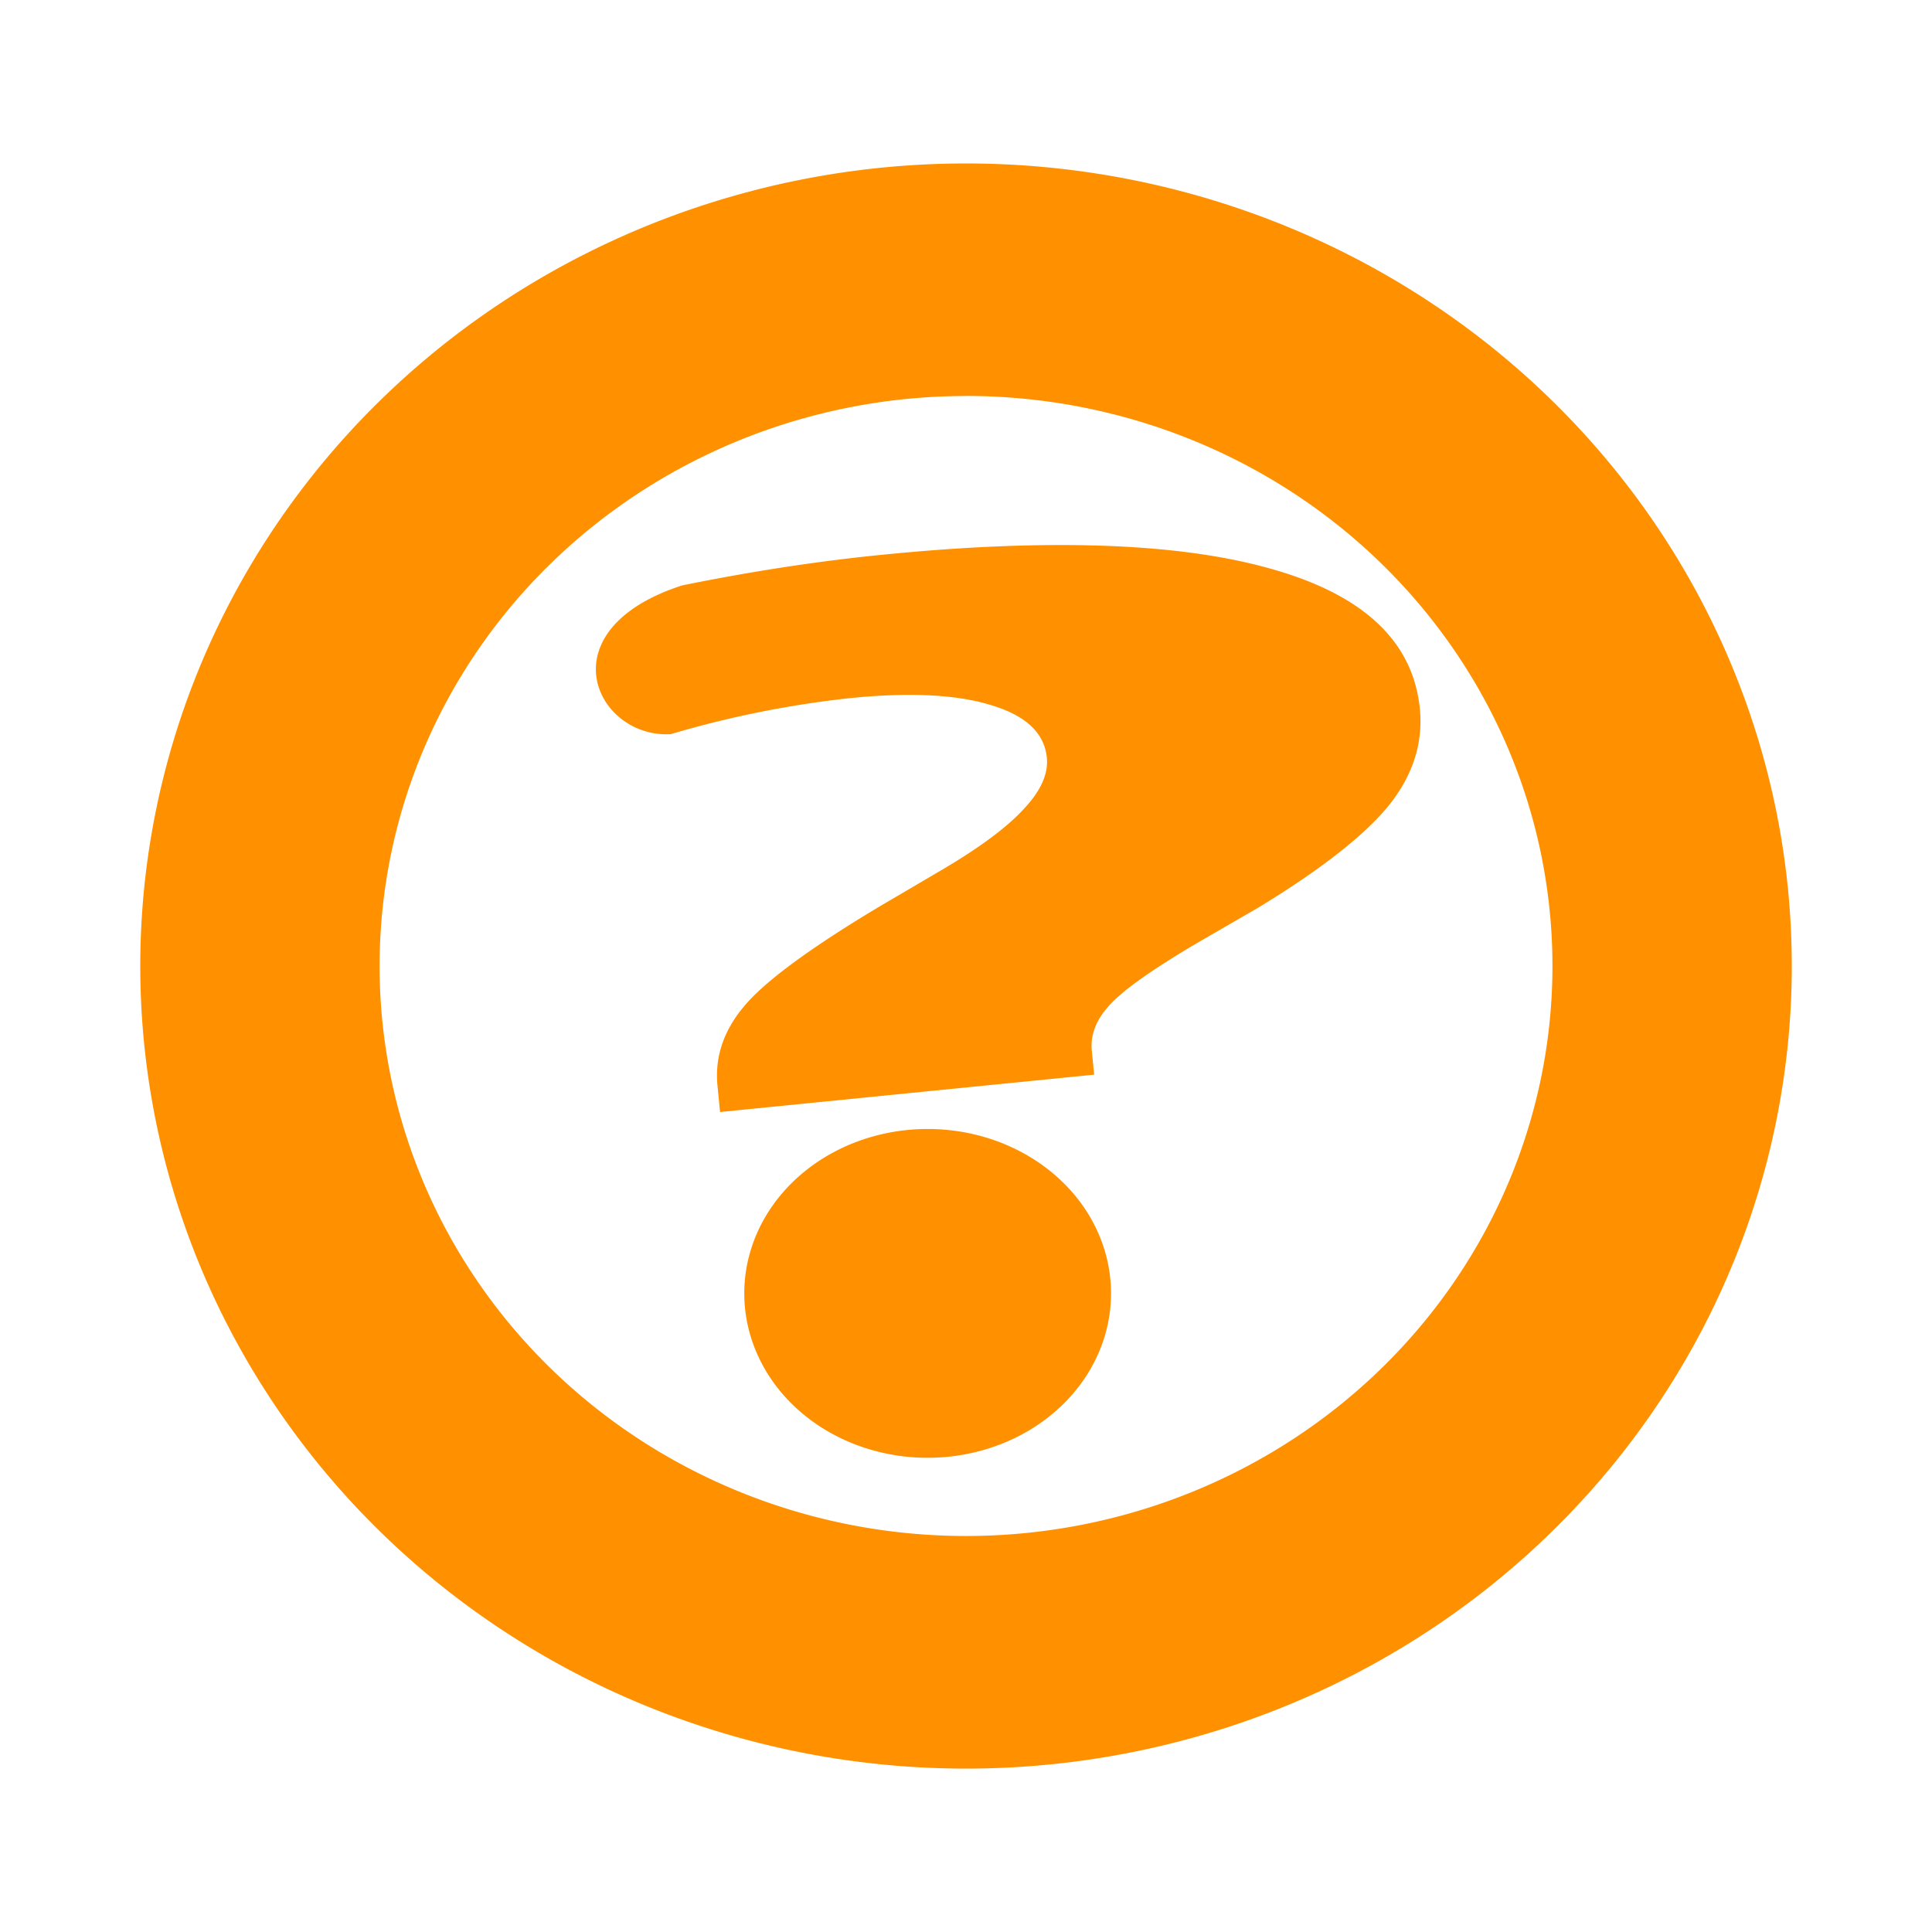 <svg xmlns="http://www.w3.org/2000/svg" viewBox="0 0 33 33"><path d="M16.5 2.792A14.105 13.709 0 0 0 2.396 16.5 14.105 13.709 0 0 0 16.5 30.209 14.105 13.709 0 0 0 30.605 16.5 14.105 13.709 0 0 0 16.5 2.792zm0 3.971A10.017 9.735 0 0 1 26.517 16.5a10.017 9.735 0 0 1-10.015 9.736A10.017 9.735 0 0 1 6.484 16.5a10.017 9.735 0 0 1 10.018-9.736zm2.378 2.56c-1.113-.04-2.39.01-3.83.155-1.098.11-2.23.284-3.399.522-2.356.765-1.47 2.615-.192 2.54a17.27 17.27 0 0 1 3.067-.616c1.015-.102 1.819-.062 2.41.122.59.177.905.475.947.896.027.276-.104.569-.395.877-.279.306-.74.65-1.382 1.03l-1.08.634c-1.192.713-1.963 1.283-2.315 1.706-.351.417-.503.87-.453 1.363l.043.442 6.39-.638-.04-.406c-.027-.27.072-.53.298-.776.225-.253.721-.606 1.486-1.058l1.081-.626c1.056-.645 1.792-1.222 2.206-1.73.413-.515.59-1.067.532-1.655-.115-1.147-.958-1.942-2.528-2.385-.785-.225-1.733-.356-2.846-.397zm-3.033 9.961a3.131 2.807 0 0 0-3.132 2.808 3.131 2.807 0 0 0 3.132 2.808 3.131 2.807 0 0 0 3.132-2.808 3.131 2.807 0 0 0-3.132-2.808z" fill="#ff9000"/></svg>